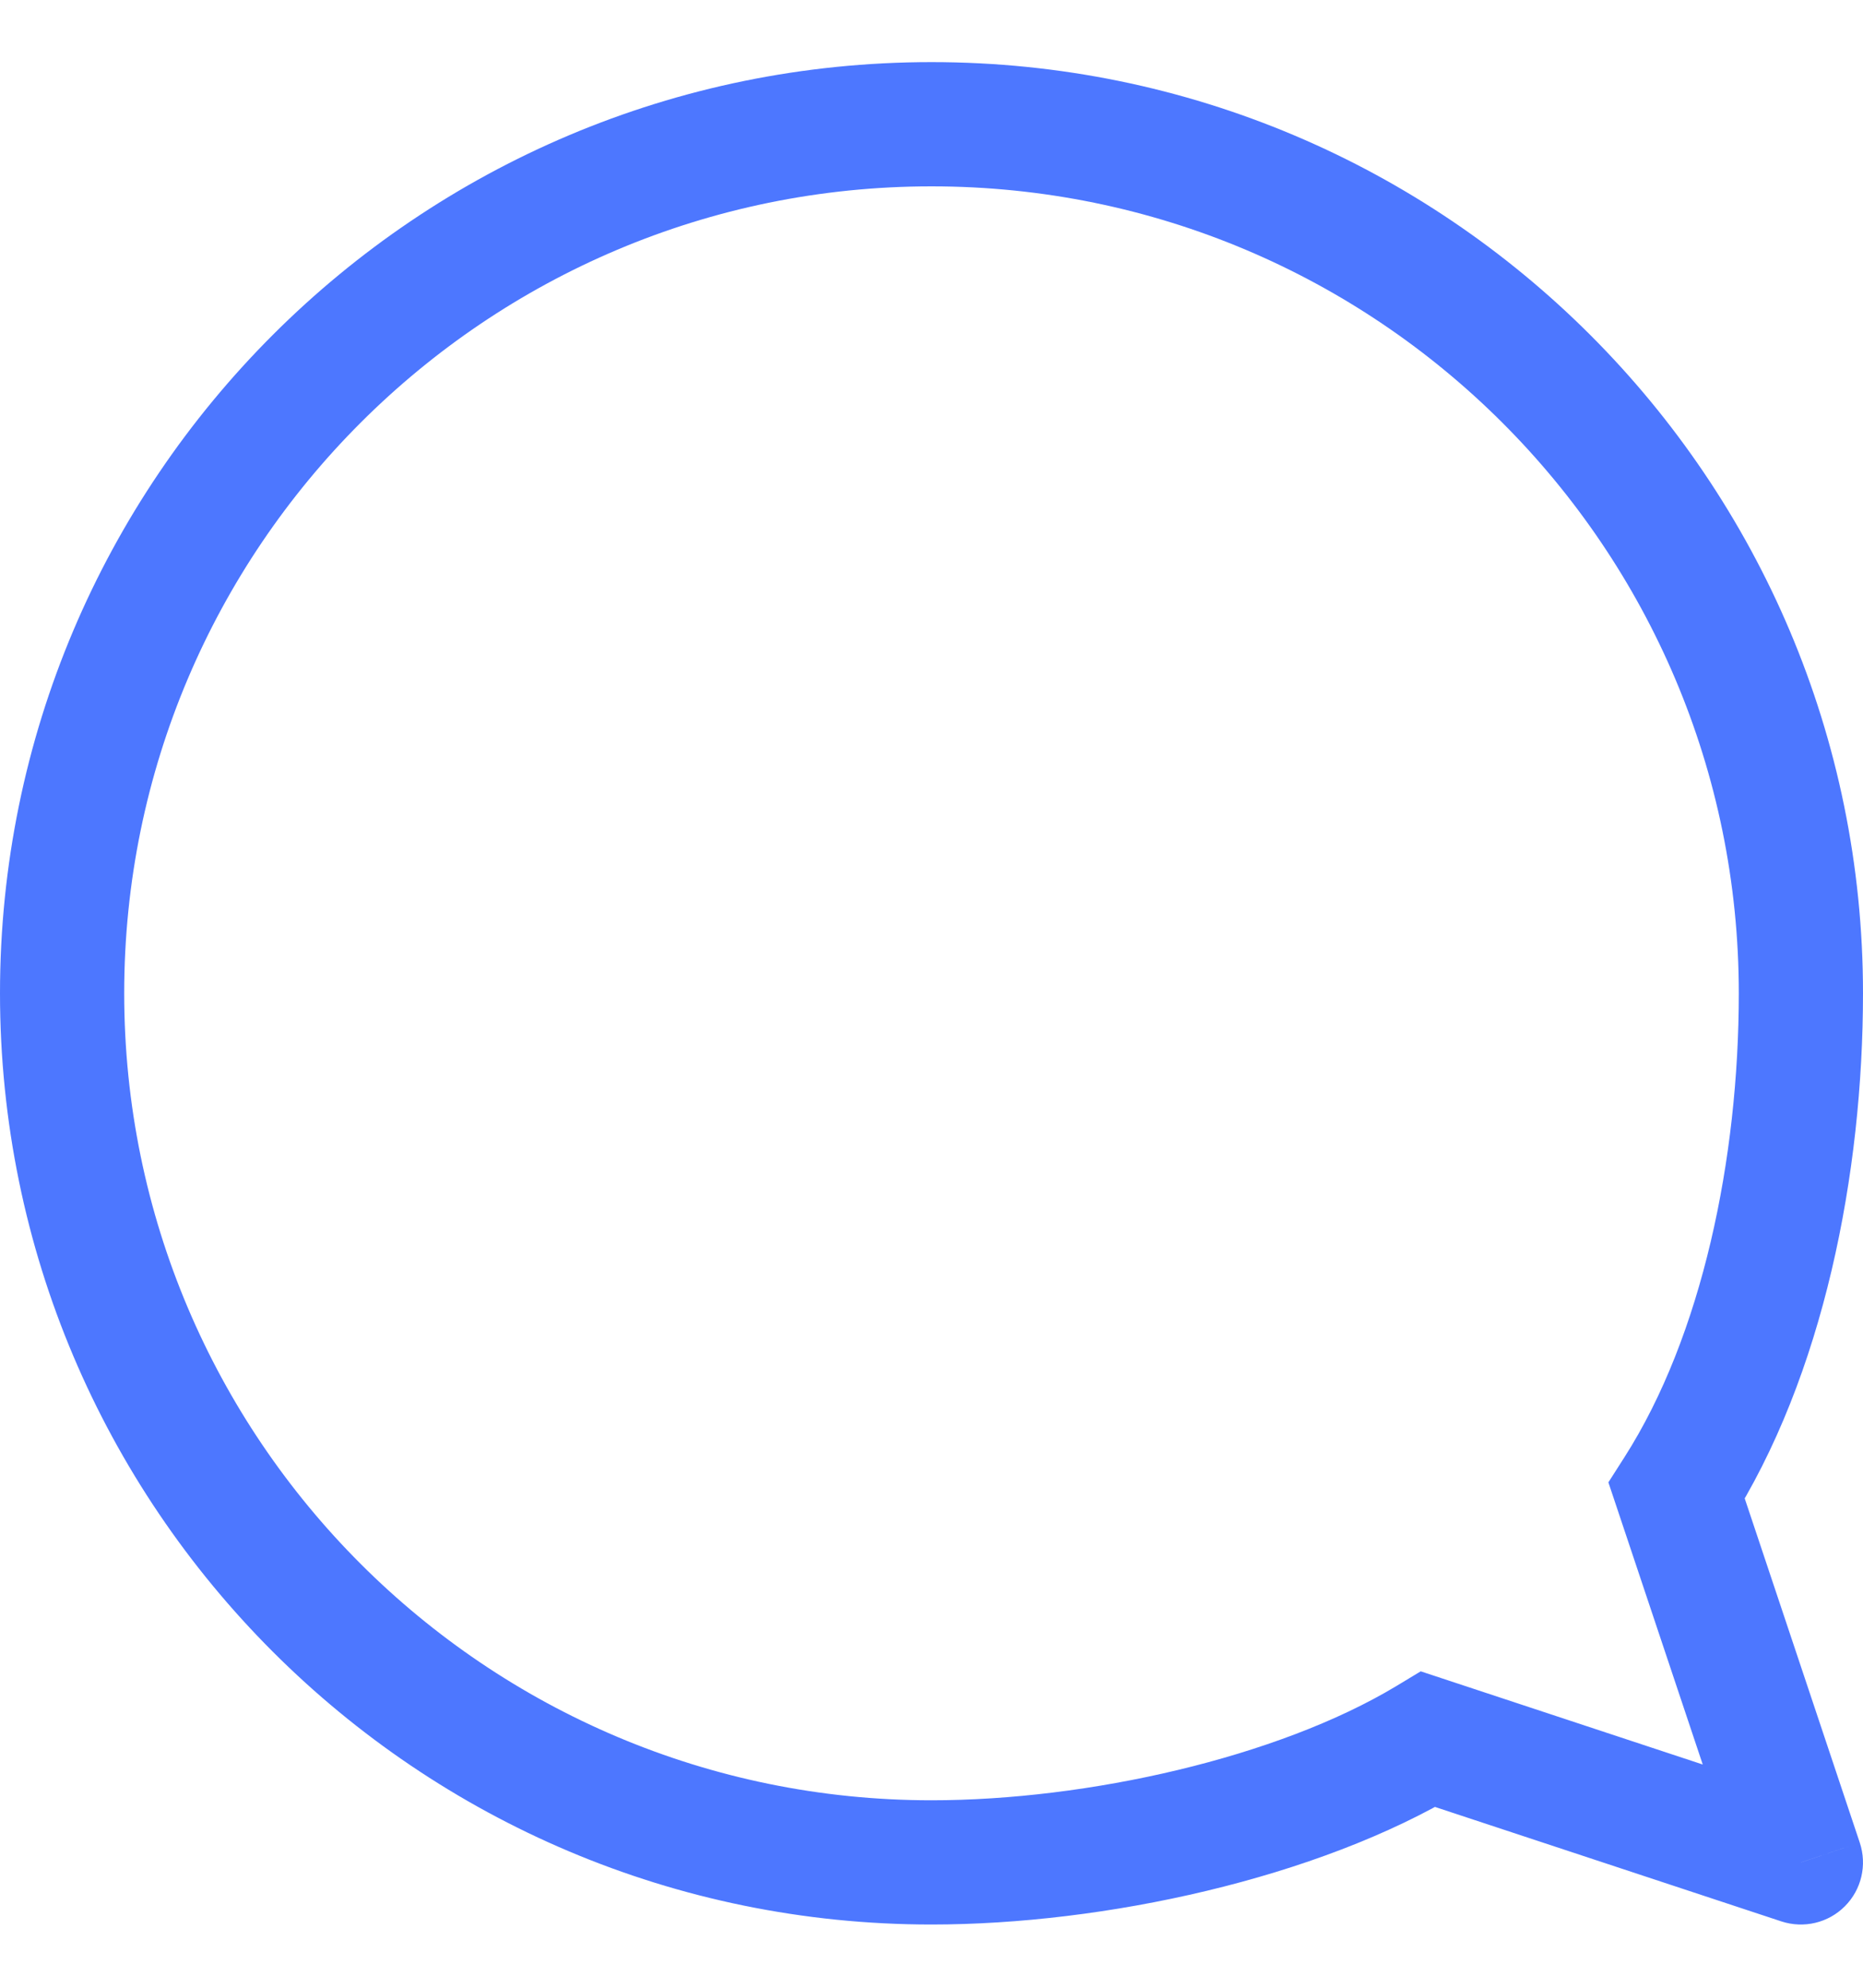 <svg width="15" height="16" viewBox="0 0 15 16" fill="none" xmlns="http://www.w3.org/2000/svg">
<path d="M11.5 14L11.657 13.525L11.439 13.453L11.242 13.572L11.5 14ZM13.5 12L13.079 11.73L12.95 11.932L13.026 12.159L13.5 12ZM14.5 14.991L14.343 15.466C14.523 15.525 14.721 15.478 14.854 15.344C14.988 15.21 15.034 15.012 14.974 14.832L14.5 14.991ZM11.242 13.572C10.286 14.147 8.757 14.491 7.5 14.491V15.491C8.885 15.491 10.606 15.122 11.758 14.428L11.242 13.572ZM7.5 14.491C3.91 14.491 1 11.582 1 7.995H0C0 12.135 3.358 15.491 7.5 15.491V14.491ZM1 7.995C1 4.408 3.91 1.5 7.5 1.5V0.5C3.358 0.5 0 3.856 0 7.995H1ZM7.5 1.5C11.09 1.5 14 4.408 14 7.995H15C15 3.856 11.642 0.5 7.5 0.5V1.5ZM14 7.995C14 9.326 13.704 10.753 13.079 11.73L13.921 12.27C14.686 11.075 15 9.437 15 7.995H14ZM11.343 14.475L14.343 15.466L14.657 14.516L11.657 13.525L11.343 14.475ZM14.974 14.832L13.974 11.841L13.026 12.159L14.026 15.149L14.974 14.832Z" fill="#4D77FF"/>
</svg>
